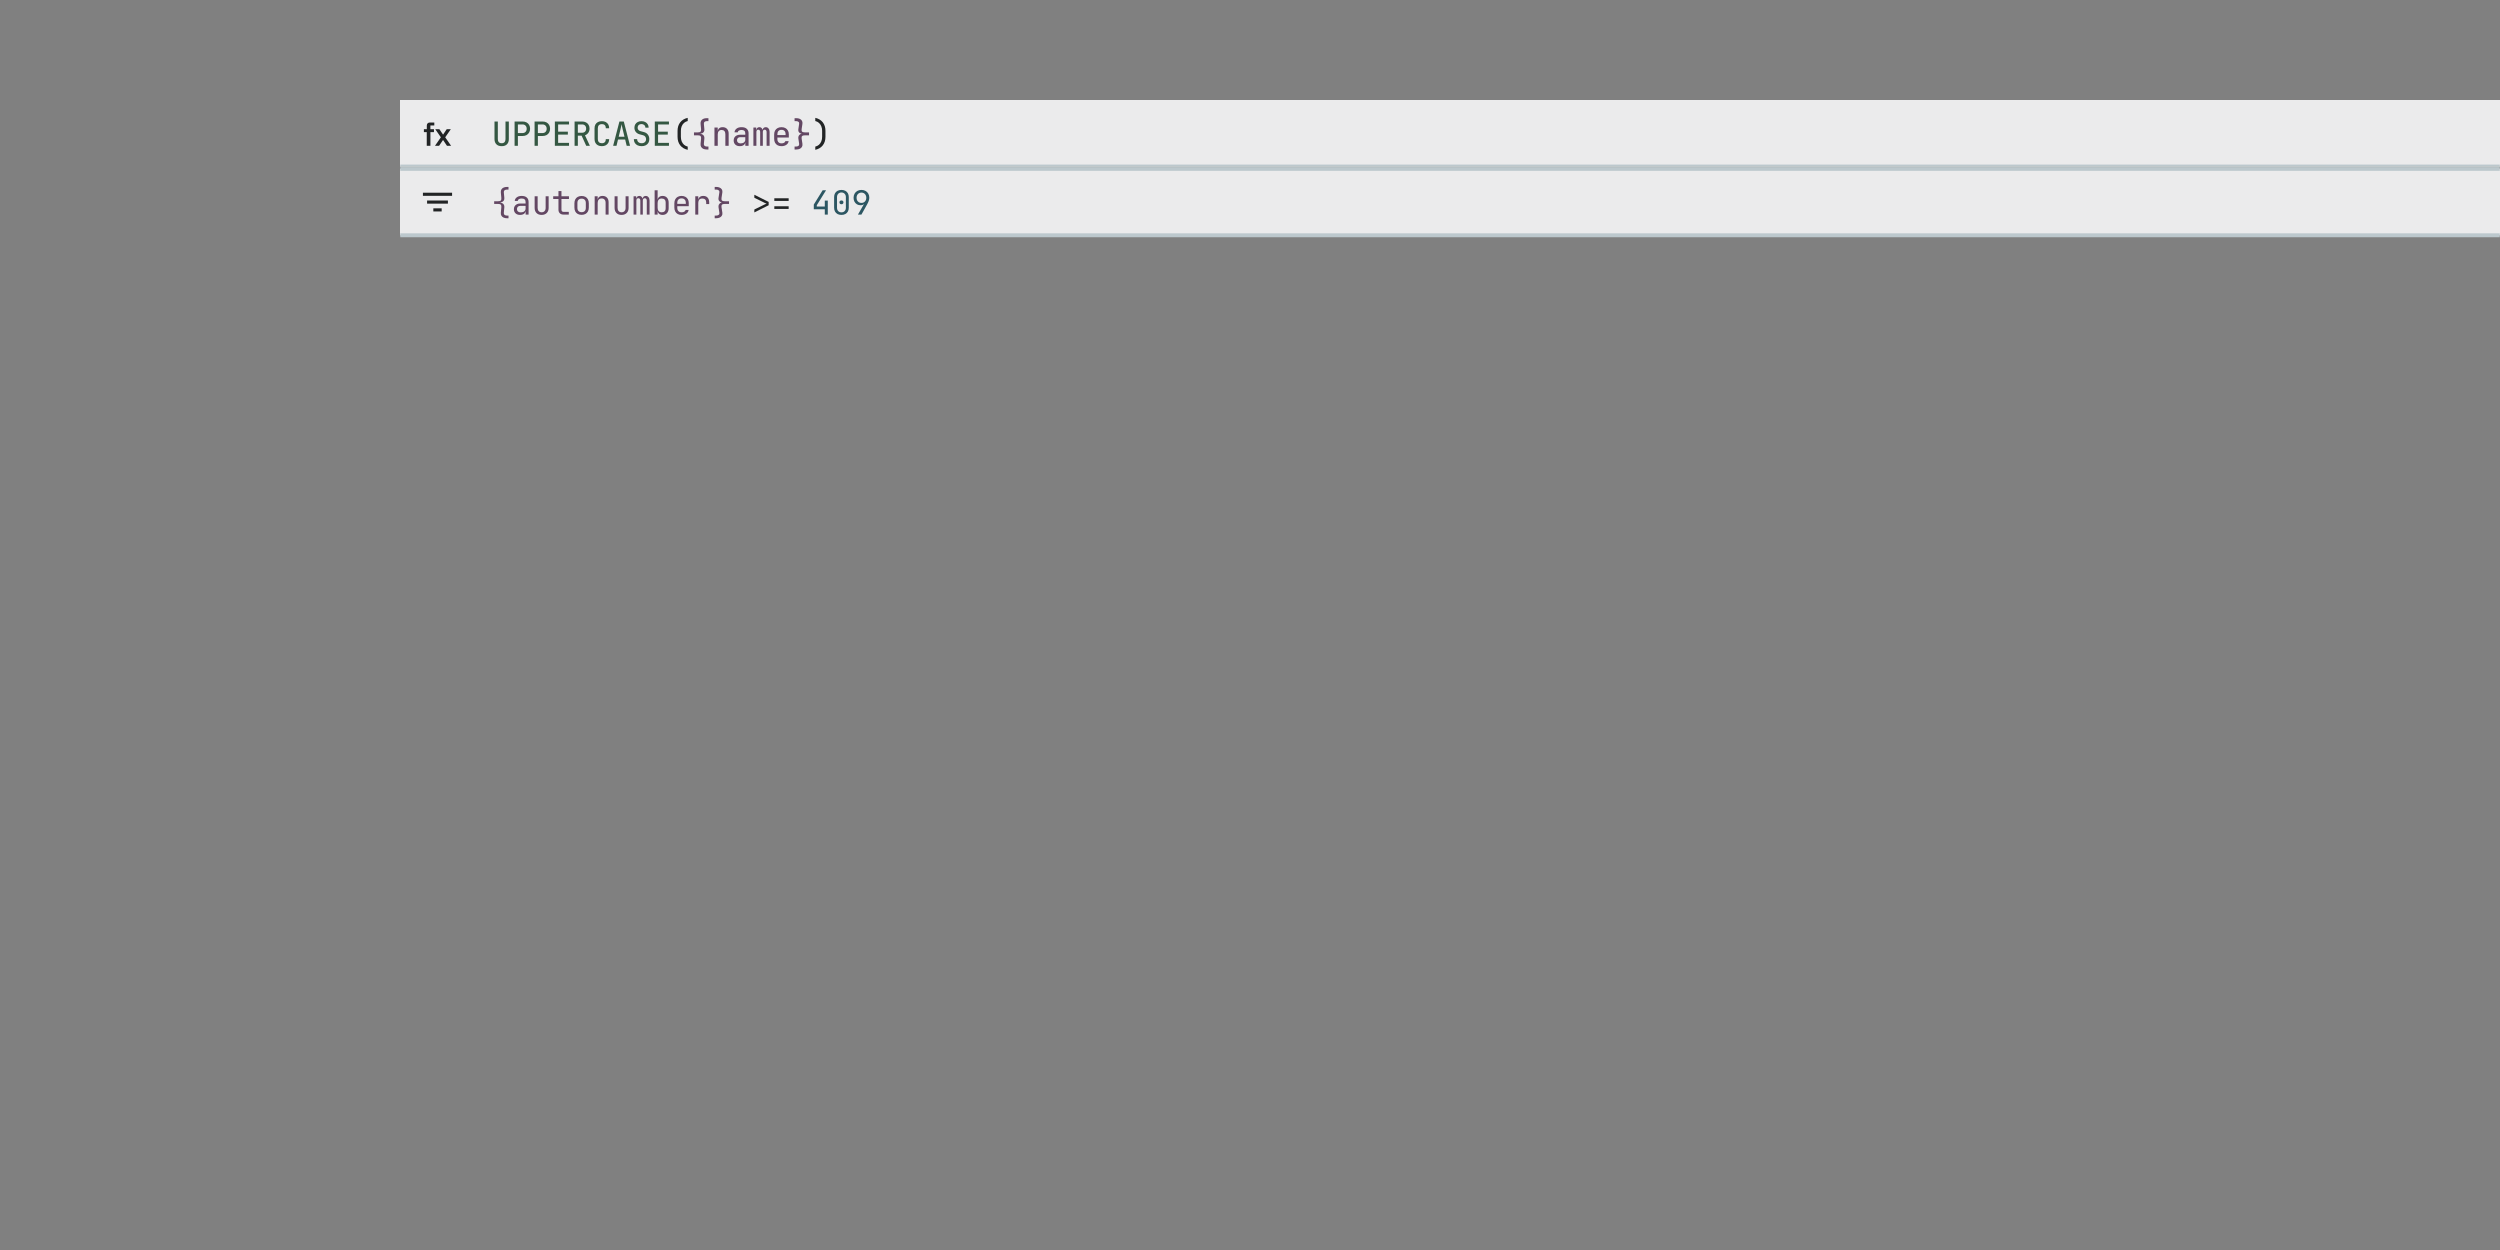 <svg width="1200" height="600" viewBox="0 0 1200 600" fill="none" xmlns="http://www.w3.org/2000/svg">
<rect x="0" y="0" width="1200" height="600" fill="#808080" stroke="none"/>
<g clip-path="url(#clip0_6_728)">
<mask id="path-1-inside-1_6_728" fill="white">
<path d="M192 48H1200V80H192V48Z"/>
</mask>
<path d="M192 48H1200V80H192V48Z" fill="#EBEBEC"/>
<path d="M1200 79H192V81H1200V79Z" fill="#BCC8CD" mask="url(#path-1-inside-1_6_728)"/>
<path d="M240.8 70.16C239.701 70.16 238.853 69.856 238.256 69.248C237.659 68.64 237.36 67.813 237.36 66.768V58.32H238.96V66.768C238.96 67.387 239.109 67.872 239.408 68.224C239.717 68.576 240.181 68.752 240.8 68.752C241.408 68.752 241.867 68.576 242.176 68.224C242.485 67.872 242.64 67.387 242.64 66.768V58.32H244.24V66.768C244.24 67.824 243.941 68.656 243.344 69.264C242.757 69.861 241.909 70.16 240.8 70.16ZM247.002 70V58.32H250.794C251.54 58.32 252.186 58.464 252.73 58.752C253.274 59.04 253.695 59.445 253.994 59.968C254.292 60.48 254.442 61.093 254.442 61.808C254.442 62.501 254.292 63.109 253.994 63.632C253.695 64.155 253.274 64.56 252.73 64.848C252.186 65.136 251.54 65.28 250.794 65.28H248.586V70H247.002ZM248.586 63.872H250.794C251.402 63.872 251.887 63.685 252.25 63.312C252.623 62.928 252.81 62.427 252.81 61.808C252.81 61.168 252.623 60.661 252.25 60.288C251.887 59.915 251.402 59.728 250.794 59.728H248.586V63.872ZM256.596 70V58.32H260.388C261.134 58.32 261.78 58.464 262.324 58.752C262.868 59.04 263.289 59.445 263.588 59.968C263.886 60.48 264.036 61.093 264.036 61.808C264.036 62.501 263.886 63.109 263.588 63.632C263.289 64.155 262.868 64.56 262.324 64.848C261.78 65.136 261.134 65.28 260.388 65.28H258.18V70H256.596ZM258.18 63.872H260.388C260.996 63.872 261.481 63.685 261.844 63.312C262.217 62.928 262.404 62.427 262.404 61.808C262.404 61.168 262.217 60.661 261.844 60.288C261.481 59.915 260.996 59.728 260.388 59.728H258.18V63.872ZM266.333 70V58.32H273.133V59.744H267.901V63.216H272.573V64.608H267.901V68.576H273.133V70H266.333ZM275.799 70V58.32H279.415C280.13 58.32 280.754 58.464 281.287 58.752C281.831 59.029 282.247 59.424 282.535 59.936C282.834 60.437 282.983 61.029 282.983 61.712C282.983 62.491 282.78 63.168 282.375 63.744C281.98 64.309 281.452 64.709 280.791 64.944L283.143 70H281.399L279.175 65.12H277.367V70H275.799ZM277.367 63.712H279.415C280.002 63.712 280.471 63.531 280.823 63.168C281.175 62.805 281.351 62.325 281.351 61.728C281.351 61.12 281.175 60.635 280.823 60.272C280.471 59.909 280.002 59.728 279.415 59.728H277.367V63.712ZM288.897 70.16C288.182 70.16 287.558 70.027 287.025 69.76C286.502 69.483 286.097 69.093 285.809 68.592C285.521 68.08 285.377 67.472 285.377 66.768V61.552C285.377 60.837 285.521 60.229 285.809 59.728C286.097 59.227 286.502 58.843 287.025 58.576C287.558 58.299 288.182 58.16 288.897 58.16C289.611 58.16 290.23 58.299 290.753 58.576C291.275 58.853 291.681 59.243 291.969 59.744C292.257 60.245 292.401 60.848 292.401 61.552H290.801C290.801 60.912 290.635 60.421 290.305 60.08C289.974 59.739 289.505 59.568 288.897 59.568C288.289 59.568 287.814 59.739 287.473 60.08C287.131 60.421 286.961 60.912 286.961 61.552V66.768C286.961 67.408 287.131 67.899 287.473 68.24C287.814 68.581 288.289 68.752 288.897 68.752C289.505 68.752 289.974 68.581 290.305 68.24C290.635 67.899 290.801 67.408 290.801 66.768H292.401C292.401 67.461 292.257 68.064 291.969 68.576C291.681 69.077 291.275 69.467 290.753 69.744C290.23 70.021 289.611 70.16 288.897 70.16ZM294.299 70L297.323 58.32H299.419L302.427 70H300.811L300.075 66.96H296.651L295.914 70H294.299ZM296.971 65.648H299.755L298.907 62.16C298.757 61.52 298.635 60.976 298.539 60.528C298.443 60.08 298.384 59.776 298.363 59.616C298.341 59.776 298.283 60.08 298.187 60.528C298.091 60.976 297.968 61.515 297.819 62.144L296.971 65.648ZM308.02 70.16C307.263 70.16 306.596 70.027 306.02 69.76C305.455 69.483 305.018 69.093 304.708 68.592C304.399 68.08 304.244 67.472 304.244 66.768H305.828C305.828 67.387 306.026 67.872 306.42 68.224C306.826 68.576 307.359 68.752 308.02 68.752C308.66 68.752 309.167 68.571 309.54 68.208C309.924 67.845 310.116 67.371 310.116 66.784C310.116 66.336 309.994 65.947 309.748 65.616C309.514 65.275 309.167 65.045 308.708 64.928L306.98 64.464C306.223 64.251 305.62 63.867 305.172 63.312C304.735 62.747 304.516 62.08 304.516 61.312C304.516 60.683 304.655 60.133 304.932 59.664C305.22 59.184 305.62 58.816 306.132 58.56C306.644 58.293 307.236 58.16 307.908 58.16C308.591 58.16 309.188 58.293 309.7 58.56C310.212 58.816 310.612 59.179 310.9 59.648C311.199 60.117 311.348 60.661 311.348 61.28H309.78C309.78 60.768 309.604 60.352 309.252 60.032C308.9 59.712 308.452 59.552 307.908 59.552C307.354 59.552 306.906 59.712 306.564 60.032C306.234 60.352 306.068 60.768 306.068 61.28C306.068 61.685 306.18 62.032 306.404 62.32C306.628 62.608 306.943 62.811 307.348 62.928L309.124 63.408C309.924 63.621 310.548 64.032 310.996 64.64C311.444 65.237 311.668 65.952 311.668 66.784C311.668 67.467 311.519 68.064 311.22 68.576C310.922 69.077 310.495 69.467 309.94 69.744C309.396 70.021 308.756 70.16 308.02 70.16ZM314.302 70V58.32H321.102V59.744H315.87V63.216H320.542V64.608H315.87V68.576H321.102V70H314.302Z" fill="#345742"/>
<path d="M330.104 71.92C328.557 71.568 327.357 70.848 326.504 69.76C325.65 68.672 325.224 67.312 325.224 65.68V62.8C325.224 61.168 325.65 59.808 326.504 58.72C327.357 57.632 328.557 56.912 330.104 56.56V58.096C329.432 58.256 328.845 58.555 328.344 58.992C327.853 59.429 327.474 59.973 327.208 60.624C326.952 61.264 326.824 61.989 326.824 62.8V65.68C326.824 66.48 326.952 67.205 327.208 67.856C327.474 68.507 327.853 69.051 328.344 69.488C328.845 69.915 329.432 70.208 330.104 70.368V71.92ZM391.34 71.92V70.368C392.023 70.208 392.609 69.915 393.1 69.488C393.591 69.051 393.964 68.507 394.22 67.856C394.487 67.205 394.62 66.48 394.62 65.68V62.8C394.62 61.989 394.487 61.264 394.22 60.624C393.964 59.973 393.591 59.429 393.1 58.992C392.609 58.555 392.023 58.256 391.34 58.096V56.56C392.887 56.912 394.087 57.632 394.94 58.72C395.793 59.808 396.22 61.168 396.22 62.8V65.68C396.22 67.312 395.793 68.672 394.94 69.76C394.087 70.848 392.887 71.568 391.34 71.92Z" fill="#222425"/>
<path d="M339.218 71.76C338.588 71.76 338.044 71.653 337.586 71.44C337.127 71.227 336.78 70.917 336.546 70.512C336.311 70.107 336.22 69.621 336.274 69.056L336.514 66.48C336.567 65.947 336.487 65.563 336.274 65.328C336.071 65.083 335.65 64.96 335.01 64.96H333.106V63.536H335.01C335.65 63.536 336.071 63.413 336.274 63.168C336.487 62.923 336.567 62.533 336.514 62L336.274 59.408C336.22 58.843 336.311 58.363 336.546 57.968C336.78 57.563 337.127 57.253 337.586 57.04C338.044 56.827 338.588 56.72 339.218 56.72H340.05V58.144H339.298C338.828 58.144 338.46 58.256 338.194 58.48C337.938 58.704 337.826 59.029 337.858 59.456L338.098 62.048C338.14 62.496 338.071 62.885 337.89 63.216C337.708 63.536 337.415 63.787 337.01 63.968C336.604 64.139 336.076 64.224 335.426 64.224V64.16C336.066 64.16 336.588 64.256 336.994 64.448C337.41 64.64 337.708 64.907 337.89 65.248C338.071 65.589 338.14 65.984 338.098 66.432L337.858 69.024C337.815 69.461 337.927 69.787 338.194 70C338.46 70.224 338.828 70.336 339.298 70.336H340.05V71.76H339.218ZM342.939 70V61.2H344.507V62.88H344.875L344.507 63.248C344.507 62.555 344.715 62.016 345.131 61.632C345.558 61.237 346.139 61.04 346.875 61.04C347.75 61.04 348.449 61.317 348.971 61.872C349.494 62.427 349.755 63.173 349.755 64.112V70H348.171V64.368C348.171 63.728 348.011 63.237 347.691 62.896C347.371 62.555 346.934 62.384 346.379 62.384C345.803 62.384 345.35 62.565 345.019 62.928C344.689 63.28 344.523 63.781 344.523 64.432V70H342.939ZM355.109 70.16C354.202 70.16 353.482 69.909 352.949 69.408C352.426 68.896 352.165 68.229 352.165 67.408C352.165 66.853 352.288 66.373 352.533 65.968C352.789 65.563 353.141 65.248 353.589 65.024C354.048 64.789 354.57 64.672 355.157 64.672H357.733V64C357.733 63.456 357.584 63.051 357.285 62.784C356.986 62.517 356.538 62.384 355.941 62.384C355.408 62.384 354.976 62.485 354.645 62.688C354.325 62.88 354.154 63.152 354.133 63.504H352.565C352.618 62.789 352.944 62.203 353.541 61.744C354.138 61.275 354.938 61.04 355.941 61.04C357.029 61.04 357.861 61.301 358.437 61.824C359.024 62.336 359.317 63.051 359.317 63.968V70H357.749V68.384H357.493L357.749 68.064C357.749 68.491 357.642 68.864 357.429 69.184C357.216 69.493 356.912 69.733 356.517 69.904C356.122 70.075 355.653 70.16 355.109 70.16ZM355.525 68.832C356.197 68.832 356.73 68.672 357.125 68.352C357.53 68.021 357.733 67.573 357.733 67.008V65.84H355.301C354.842 65.84 354.469 65.979 354.181 66.256C353.904 66.523 353.765 66.88 353.765 67.328C353.765 67.787 353.92 68.155 354.229 68.432C354.538 68.699 354.97 68.832 355.525 68.832ZM361.631 70V61.2H362.975V62.4H363.311L363.007 62.656C363.007 62.176 363.14 61.787 363.407 61.488C363.673 61.189 364.031 61.04 364.479 61.04C364.991 61.04 365.396 61.232 365.695 61.616C365.993 61.989 366.143 62.48 366.143 63.088L365.727 62.336H366.367L366.015 62.656C366.025 62.165 366.169 61.776 366.447 61.488C366.724 61.189 367.092 61.04 367.551 61.04C368.116 61.04 368.564 61.253 368.895 61.68C369.236 62.096 369.407 62.64 369.407 63.312V70H367.967V63.328C367.967 62.997 367.881 62.736 367.711 62.544C367.551 62.341 367.332 62.24 367.055 62.24C366.777 62.24 366.559 62.336 366.399 62.528C366.239 62.72 366.159 62.987 366.159 63.328V70H364.879V63.328C364.879 62.997 364.799 62.736 364.639 62.544C364.479 62.341 364.26 62.24 363.983 62.24C363.705 62.24 363.481 62.336 363.311 62.528C363.151 62.72 363.071 62.987 363.071 63.328V70H361.631ZM375.113 70.16C374.409 70.16 373.79 70.021 373.257 69.744C372.734 69.456 372.323 69.051 372.025 68.528C371.737 67.995 371.593 67.365 371.593 66.64V64.56C371.593 63.824 371.737 63.195 372.025 62.672C372.323 62.149 372.734 61.749 373.257 61.472C373.79 61.184 374.409 61.04 375.113 61.04C375.817 61.04 376.43 61.179 376.953 61.456C377.486 61.733 377.897 62.128 378.185 62.64C378.483 63.141 378.633 63.739 378.633 64.432V66H373.145V66.768C373.145 67.408 373.321 67.909 373.673 68.272C374.035 68.635 374.515 68.816 375.113 68.816C375.614 68.816 376.03 68.72 376.361 68.528C376.702 68.336 376.905 68.069 376.969 67.728H378.553C378.446 68.475 378.078 69.067 377.449 69.504C376.819 69.941 376.041 70.16 375.113 70.16ZM377.081 64.976V64.416C377.081 63.744 376.91 63.227 376.569 62.864C376.227 62.501 375.742 62.32 375.113 62.32C374.483 62.32 373.998 62.507 373.657 62.88C373.315 63.243 373.145 63.76 373.145 64.432V64.832H377.209L377.081 64.976ZM381.394 71.76V70.336H382.146C382.616 70.336 382.989 70.224 383.266 70C383.544 69.787 383.65 69.461 383.586 69.024L383.202 66.432C383.149 65.984 383.202 65.589 383.362 65.248C383.533 64.896 383.789 64.624 384.13 64.432C384.482 64.229 384.888 64.128 385.346 64.128V64.208C384.642 64.208 384.082 64.021 383.666 63.648C383.261 63.264 383.106 62.731 383.202 62.048L383.586 59.456C383.65 59.029 383.544 58.704 383.266 58.48C382.989 58.256 382.616 58.144 382.146 58.144H381.394V56.72H382.226C382.856 56.72 383.405 56.827 383.874 57.04C384.344 57.253 384.696 57.563 384.93 57.968C385.165 58.363 385.245 58.843 385.17 59.408L384.786 62C384.712 62.533 384.786 62.923 385.01 63.168C385.234 63.413 385.661 63.536 386.29 63.536H388.338V64.96H386.29C385.661 64.96 385.234 65.083 385.01 65.328C384.786 65.563 384.712 65.947 384.786 66.48L385.17 69.056C385.245 69.621 385.165 70.107 384.93 70.512C384.696 70.917 384.344 71.227 383.874 71.44C383.405 71.653 382.856 71.76 382.226 71.76H381.394Z" fill="#634763"/>
<g clip-path="url(#clip1_6_728)">
<path d="M204.84 70V63.413H203.467V62H204.867V60.333C204.867 59.818 205 59.436 205.267 59.187C205.533 58.929 205.911 58.8 206.4 58.8H208.467V60.213H206.587V62H208.307V63.413H206.6V70H204.84ZM208.779 70L211.619 65.907L208.912 62H210.899L212.672 64.627L214.432 62H216.406L213.699 65.907L216.539 70H214.552L212.659 67.187L210.752 70H208.779Z" fill="#222425"/>
</g>
<g clip-path="url(#clip2_6_728)">
<mask id="path-5-outside-2_6_728" maskUnits="userSpaceOnUse" x="192" y="80" width="1008" height="34" fill="black">
<rect fill="white" x="192" y="80" width="1008" height="34"/>
<path d="M192 81H1200V113H192V81Z"/>
</mask>
<path d="M192 81H1200V113H192V81Z" fill="#EBEBEC"/>
<path d="M243.36 104.76C242.731 104.76 242.181 104.653 241.712 104.44C241.253 104.237 240.907 103.933 240.672 103.528C240.437 103.133 240.347 102.659 240.4 102.104L240.64 99.48C240.693 98.915 240.613 98.509 240.4 98.264C240.187 98.008 239.733 97.88 239.04 97.88H237.2V96.6H239.04C239.733 96.6 240.187 96.477 240.4 96.232C240.613 95.976 240.693 95.565 240.64 95L240.4 92.376C240.347 91.811 240.437 91.331 240.672 90.936C240.907 90.541 241.253 90.243 241.712 90.04C242.181 89.827 242.731 89.72 243.36 89.72H244.08V91H243.36C242.859 91 242.469 91.117 242.192 91.352C241.915 91.576 241.797 91.917 241.84 92.376L242.08 95C242.123 95.459 242.053 95.853 241.872 96.184C241.691 96.515 241.392 96.771 240.976 96.952C240.571 97.123 240.032 97.208 239.36 97.208V97.16C240.021 97.16 240.56 97.261 240.976 97.464C241.392 97.656 241.691 97.928 241.872 98.28C242.053 98.621 242.123 99.021 242.08 99.48L241.84 102.104C241.797 102.563 241.915 102.904 242.192 103.128C242.469 103.363 242.859 103.48 243.36 103.48H244.08V104.76H243.36ZM249.626 103.16C248.719 103.16 247.999 102.909 247.466 102.408C246.932 101.896 246.666 101.229 246.666 100.408C246.666 99.864 246.788 99.389 247.034 98.984C247.279 98.579 247.62 98.264 248.058 98.04C248.495 97.805 248.996 97.688 249.562 97.688H252.282V97C252.282 96.424 252.127 95.997 251.818 95.72C251.508 95.432 251.039 95.288 250.41 95.288C249.855 95.288 249.407 95.389 249.066 95.592C248.724 95.795 248.543 96.077 248.522 96.44H247.082C247.135 95.747 247.455 95.176 248.042 94.728C248.639 94.269 249.428 94.04 250.41 94.04C251.476 94.04 252.292 94.296 252.858 94.808C253.434 95.32 253.722 96.035 253.722 96.952V103H252.298V101.4H252.058L252.282 101.08C252.282 101.507 252.175 101.875 251.962 102.184C251.748 102.493 251.444 102.733 251.05 102.904C250.655 103.075 250.18 103.16 249.626 103.16ZM249.978 101.944C250.682 101.944 251.242 101.773 251.658 101.432C252.074 101.091 252.282 100.627 252.282 100.04V98.808H249.722C249.252 98.808 248.868 98.952 248.57 99.24C248.282 99.517 248.138 99.891 248.138 100.36C248.138 100.851 248.298 101.24 248.618 101.528C248.948 101.805 249.402 101.944 249.978 101.944ZM259.972 103.16C258.958 103.16 258.148 102.861 257.539 102.264C256.932 101.656 256.628 100.835 256.628 99.8V94.2H258.068V99.8C258.068 100.44 258.238 100.952 258.58 101.336C258.921 101.709 259.385 101.896 259.972 101.896C260.569 101.896 261.038 101.709 261.38 101.336C261.732 100.952 261.908 100.44 261.908 99.8V94.2H263.348V99.8C263.348 100.835 263.038 101.656 262.42 102.264C261.801 102.861 260.985 103.16 259.972 103.16ZM270.461 103C269.736 103 269.155 102.792 268.717 102.376C268.28 101.949 268.061 101.384 268.061 100.68V95.512H265.533V94.2H268.061V91.72H269.501V94.2H273.101V95.512H269.501V100.68C269.501 100.979 269.587 101.224 269.757 101.416C269.939 101.597 270.173 101.688 270.461 101.688H273.021V103H270.461ZM279.175 103.128C278.471 103.128 277.858 102.989 277.335 102.712C276.823 102.435 276.423 102.035 276.135 101.512C275.858 100.979 275.719 100.344 275.719 99.608V97.592C275.719 96.845 275.858 96.211 276.135 95.688C276.423 95.165 276.823 94.765 277.335 94.488C277.858 94.211 278.471 94.072 279.175 94.072C279.89 94.072 280.503 94.211 281.015 94.488C281.527 94.765 281.922 95.165 282.199 95.688C282.487 96.211 282.631 96.845 282.631 97.592V99.608C282.631 100.344 282.487 100.979 282.199 101.512C281.922 102.035 281.522 102.435 280.999 102.712C280.487 102.989 279.879 103.128 279.175 103.128ZM279.175 101.848C279.804 101.848 280.295 101.672 280.647 101.32C281.01 100.968 281.191 100.451 281.191 99.768V97.432C281.191 96.749 281.01 96.232 280.647 95.88C280.295 95.528 279.804 95.352 279.175 95.352C278.556 95.352 278.066 95.528 277.703 95.88C277.34 96.232 277.159 96.749 277.159 97.432V99.768C277.159 100.451 277.34 100.968 277.703 101.32C278.066 101.672 278.556 101.848 279.175 101.848ZM285.441 103V94.2H286.881V95.88H287.185L286.881 96.216C286.881 95.523 287.089 94.989 287.505 94.616C287.921 94.232 288.497 94.04 289.233 94.04C290.118 94.04 290.822 94.312 291.345 94.856C291.867 95.4 292.129 96.141 292.129 97.08V103H290.689V97.336C290.689 96.664 290.518 96.152 290.177 95.8C289.846 95.437 289.393 95.256 288.817 95.256C288.219 95.256 287.745 95.443 287.393 95.816C287.051 96.189 286.881 96.717 286.881 97.4V103H285.441ZM298.347 103.16C297.333 103.16 296.523 102.861 295.914 102.264C295.307 101.656 295.003 100.835 295.003 99.8V94.2H296.443V99.8C296.443 100.44 296.613 100.952 296.955 101.336C297.296 101.709 297.76 101.896 298.347 101.896C298.944 101.896 299.413 101.709 299.755 101.336C300.107 100.952 300.283 100.44 300.283 99.8V94.2H301.723V99.8C301.723 100.835 301.413 101.656 300.795 102.264C300.176 102.861 299.36 103.16 298.347 103.16ZM304.116 103V94.2H305.364V95.368H305.684L305.38 95.64C305.38 95.171 305.514 94.787 305.78 94.488C306.058 94.189 306.42 94.04 306.868 94.04C307.38 94.04 307.786 94.232 308.084 94.616C308.383 95 308.532 95.501 308.532 96.12L308.1 95.288H308.772L308.404 95.64C308.415 95.149 308.559 94.76 308.836 94.472C309.114 94.184 309.482 94.04 309.94 94.04C310.506 94.04 310.954 94.253 311.284 94.68C311.626 95.096 311.796 95.64 311.796 96.312V103H310.452V96.296C310.452 95.944 310.367 95.667 310.196 95.464C310.026 95.251 309.791 95.144 309.492 95.144C309.204 95.144 308.975 95.245 308.804 95.448C308.634 95.651 308.548 95.928 308.548 96.28V103H307.364V96.296C307.364 95.944 307.279 95.667 307.108 95.464C306.938 95.251 306.708 95.144 306.42 95.144C306.122 95.144 305.887 95.245 305.716 95.448C305.546 95.651 305.46 95.928 305.46 96.28V103H304.116ZM318.062 103.16C317.337 103.16 316.755 102.968 316.318 102.584C315.881 102.189 315.662 101.656 315.662 100.984L315.95 101.32H315.662V103H314.222V91.32H315.662V93.88L315.63 95.88H315.95L315.63 96.216C315.63 95.555 315.854 95.027 316.302 94.632C316.761 94.237 317.347 94.04 318.062 94.04C318.947 94.04 319.651 94.333 320.174 94.92C320.697 95.507 320.958 96.307 320.958 97.32V99.896C320.958 100.899 320.697 101.693 320.174 102.28C319.651 102.867 318.947 103.16 318.062 103.16ZM317.582 101.912C318.19 101.912 318.665 101.752 319.006 101.432C319.347 101.112 319.518 100.595 319.518 99.88V97.32C319.518 96.595 319.347 96.077 319.006 95.768C318.665 95.448 318.19 95.288 317.582 95.288C316.995 95.288 316.526 95.475 316.174 95.848C315.833 96.221 315.662 96.739 315.662 97.4V99.8C315.662 100.461 315.833 100.979 316.174 101.352C316.526 101.725 316.995 101.912 317.582 101.912ZM327.144 103.16C326.45 103.16 325.842 103.021 325.32 102.744C324.808 102.456 324.408 102.051 324.12 101.528C323.832 100.995 323.688 100.365 323.688 99.64V97.56C323.688 96.824 323.832 96.195 324.12 95.672C324.408 95.149 324.808 94.749 325.32 94.472C325.842 94.184 326.45 94.04 327.144 94.04C327.837 94.04 328.44 94.179 328.952 94.456C329.474 94.733 329.88 95.123 330.168 95.624C330.456 96.125 330.6 96.717 330.6 97.4V98.968H325.096V99.8C325.096 100.451 325.282 100.968 325.656 101.352C326.029 101.725 326.525 101.912 327.144 101.912C327.677 101.912 328.114 101.811 328.456 101.608C328.808 101.395 329.021 101.112 329.096 100.76H330.536C330.44 101.496 330.082 102.083 329.464 102.52C328.845 102.947 328.072 103.16 327.144 103.16ZM329.192 97.992V97.4C329.192 96.707 329.01 96.173 328.648 95.8C328.296 95.416 327.794 95.224 327.144 95.224C326.493 95.224 325.986 95.416 325.624 95.8C325.272 96.173 325.096 96.707 325.096 97.4V97.848H329.304L329.192 97.992ZM333.73 103V94.2H335.17V95.88H335.474L335.17 96.264C335.17 95.581 335.378 95.043 335.794 94.648C336.22 94.243 336.807 94.04 337.554 94.04C338.471 94.04 339.175 94.317 339.666 94.872C340.167 95.416 340.418 96.195 340.418 97.208V97.96H338.978V97.208C338.978 96.557 338.818 96.077 338.498 95.768C338.178 95.448 337.714 95.288 337.106 95.288C336.476 95.288 335.996 95.469 335.666 95.832C335.335 96.195 335.17 96.717 335.17 97.4V103H333.73ZM343.051 104.76V103.48H343.771C344.273 103.48 344.667 103.363 344.955 103.128C345.254 102.904 345.366 102.563 345.291 102.104L344.891 99.48C344.827 99.021 344.875 98.616 345.035 98.264C345.206 97.901 345.457 97.619 345.787 97.416C346.129 97.213 346.523 97.112 346.971 97.112V97.192C346.289 97.192 345.745 97 345.339 96.616C344.934 96.232 344.785 95.693 344.891 95L345.291 92.376C345.366 91.917 345.254 91.576 344.955 91.352C344.667 91.117 344.273 91 343.771 91H343.051V89.72H343.771C344.401 89.72 344.95 89.827 345.419 90.04C345.899 90.243 346.257 90.541 346.491 90.936C346.737 91.331 346.817 91.811 346.731 92.376L346.331 95C346.246 95.565 346.315 95.976 346.539 96.232C346.774 96.477 347.238 96.6 347.931 96.6H349.931V97.88H347.931C347.249 97.88 346.79 98.008 346.555 98.264C346.321 98.509 346.246 98.915 346.331 99.48L346.731 102.104C346.817 102.659 346.737 103.133 346.491 103.528C346.257 103.933 345.899 104.237 345.419 104.44C344.95 104.653 344.401 104.76 343.771 104.76H343.051Z" fill="#634763"/>
<path d="M362.079 101.96V100.568L367.039 98.136C367.241 98.04 367.428 97.96 367.599 97.896C367.78 97.821 367.913 97.773 367.999 97.752C367.903 97.731 367.764 97.683 367.583 97.608C367.401 97.533 367.22 97.453 367.039 97.368L362.079 94.92V93.48L368.959 96.92V98.52L362.079 101.96ZM371.673 96.44V95.16H378.553V96.44H371.673ZM371.673 100.28V99H378.553V100.28H371.673Z" fill="#222425"/>
<path d="M395.9 103V100.44H390.62V98.184L394.876 91.32H396.508L392.06 98.504V99.128H395.9V96.28H397.34V103H395.9ZM403.894 103.16C403.179 103.16 402.555 103.021 402.022 102.744C401.499 102.456 401.094 102.056 400.806 101.544C400.518 101.021 400.374 100.413 400.374 99.72V94.6C400.374 93.896 400.518 93.288 400.806 92.776C401.094 92.264 401.499 91.869 402.022 91.592C402.555 91.304 403.179 91.16 403.894 91.16C404.619 91.16 405.243 91.304 405.766 91.592C406.288 91.869 406.694 92.264 406.982 92.776C407.27 93.288 407.414 93.896 407.414 94.6V99.72C407.414 100.413 407.27 101.021 406.982 101.544C406.694 102.056 406.283 102.456 405.75 102.744C405.227 103.021 404.608 103.16 403.894 103.16ZM403.894 101.928C404.534 101.928 405.046 101.725 405.43 101.32C405.824 100.904 406.022 100.371 406.022 99.72V94.6C406.022 93.949 405.824 93.421 405.43 93.016C405.046 92.6 404.534 92.392 403.894 92.392C403.254 92.392 402.736 92.6 402.342 93.016C401.958 93.421 401.766 93.949 401.766 94.6V99.72C401.766 100.371 401.958 100.904 402.342 101.32C402.736 101.725 403.254 101.928 403.894 101.928ZM403.894 98.04C403.606 98.04 403.371 97.96 403.19 97.8C403.019 97.64 402.934 97.411 402.934 97.112C402.934 96.824 403.019 96.605 403.19 96.456C403.371 96.296 403.606 96.216 403.894 96.216C404.182 96.216 404.411 96.296 404.582 96.456C404.763 96.605 404.854 96.824 404.854 97.112C404.854 97.411 404.763 97.64 404.582 97.8C404.411 97.96 404.182 98.04 403.894 98.04ZM411.808 103L414.688 97.992L414.64 97.96C414.565 98.067 414.448 98.163 414.288 98.248C414.138 98.333 413.962 98.403 413.76 98.456C413.557 98.499 413.338 98.52 413.104 98.52C412.432 98.52 411.84 98.371 411.328 98.072C410.826 97.763 410.432 97.341 410.144 96.808C409.856 96.275 409.712 95.656 409.712 94.952C409.712 94.195 409.872 93.533 410.192 92.968C410.512 92.403 410.954 91.96 411.52 91.64C412.085 91.32 412.736 91.16 413.472 91.16C414.229 91.16 414.89 91.32 415.456 91.64C416.021 91.949 416.464 92.387 416.784 92.952C417.104 93.507 417.264 94.152 417.264 94.888C417.264 95.4 417.168 95.928 416.976 96.472C416.784 97.005 416.522 97.565 416.192 98.152L413.488 103H411.808ZM413.488 97.4C414.181 97.4 414.741 97.171 415.168 96.712C415.605 96.253 415.824 95.656 415.824 94.92C415.824 94.429 415.722 93.997 415.52 93.624C415.328 93.251 415.056 92.963 414.704 92.76C414.362 92.547 413.957 92.44 413.488 92.44C413.029 92.44 412.624 92.547 412.272 92.76C411.92 92.963 411.642 93.251 411.44 93.624C411.248 93.997 411.152 94.429 411.152 94.92C411.152 95.411 411.248 95.843 411.44 96.216C411.642 96.589 411.92 96.883 412.272 97.096C412.624 97.299 413.029 97.4 413.488 97.4Z" fill="#2C5662"/>
<mask id="mask0_6_728" style="mask-type:alpha" maskUnits="userSpaceOnUse" x="200" y="87" width="20" height="20">
<rect x="200" y="87" width="20" height="20" fill="#D9D9D9"/>
</mask>
<g mask="url(#mask0_6_728)">
<path d="M208 101.5V100H212V101.5H208ZM205 97.75V96.25H215V97.75H205ZM203 94V92.5H217V94H203Z" fill="#222425"/>
</g>
</g>
<path d="M192 82H1200V80H192V82ZM1200 112H192V114H1200V112Z" fill="#BCC8CD" mask="url(#path-5-outside-2_6_728)"/>
</g>
<defs>
<clipPath id="clip0_6_728">
<rect width="1200" height="600" fill="white"/>
</clipPath>
<clipPath id="clip1_6_728">
<rect width="20" height="20" fill="white" transform="translate(200 54)"/>
</clipPath>
<clipPath id="clip2_6_728">
<path d="M192 81H1200V113H192V81Z" fill="white"/>
</clipPath>
</defs>
</svg>
